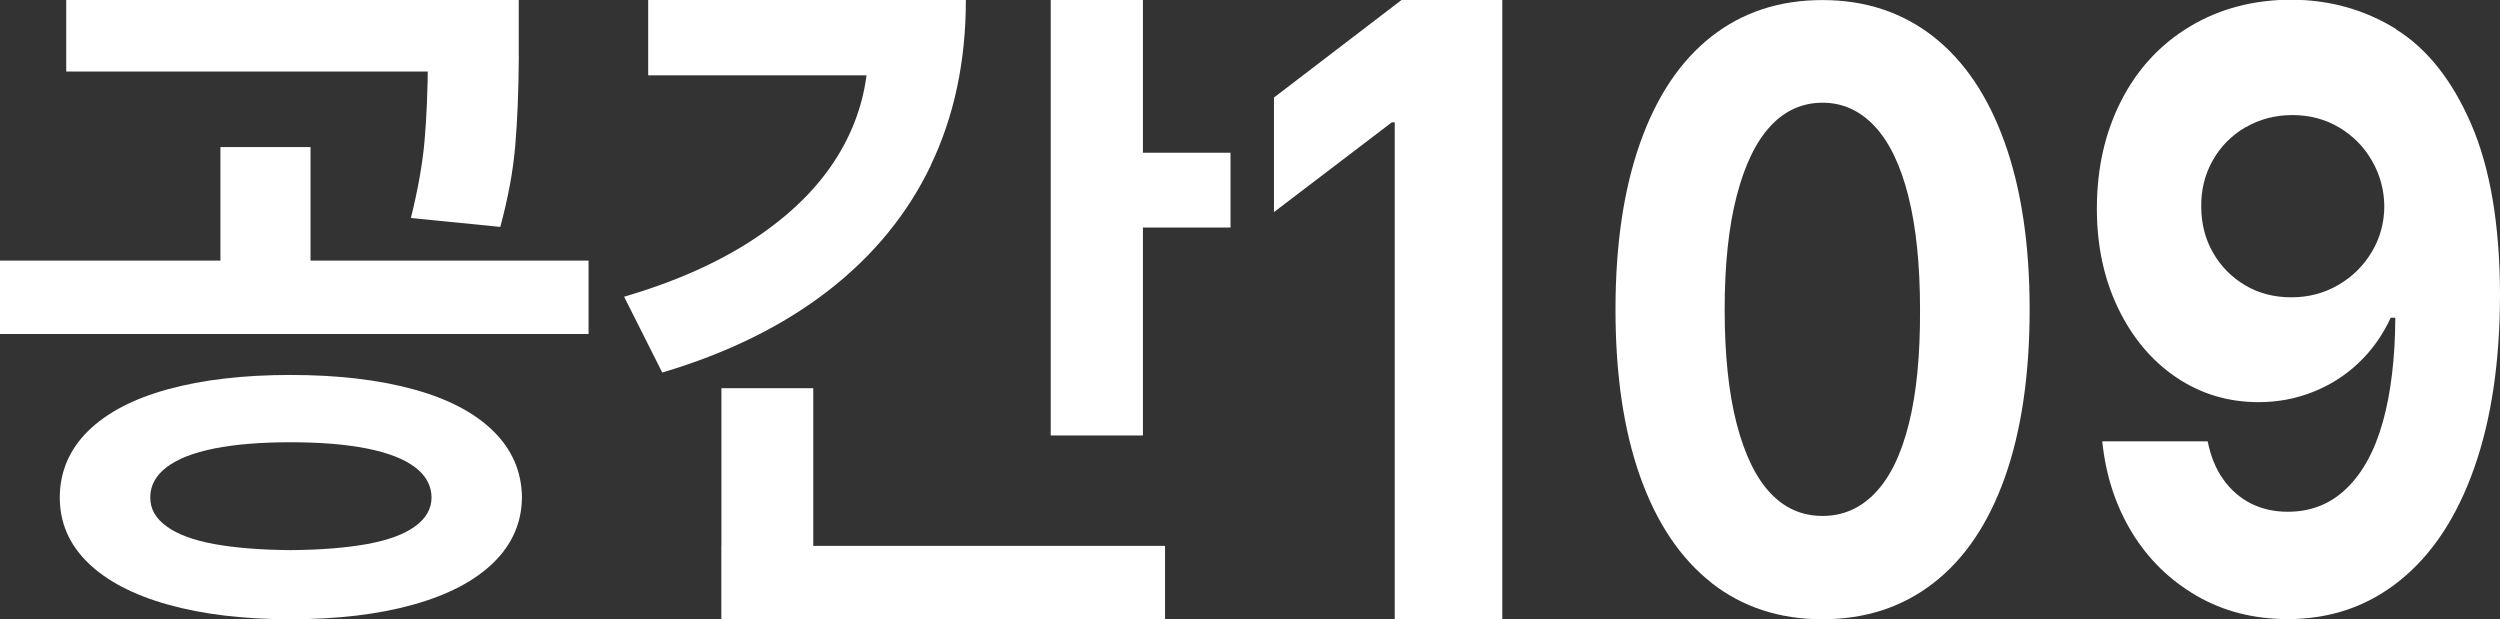 <?xml version="1.0" encoding="UTF-8"?>
<svg id="_레이어_2" data-name="레이어 2" xmlns="http://www.w3.org/2000/svg" viewBox="0 0 329.11 81.52">
  <rect x="0" y="0" width="329.11" height="81.52" fill="#333333" stroke="none"/>
  <defs>
    <style>
      .cls-1 {
        fill: #fff;
      }
    </style>
  </defs>
  <g id="_레이어_1-2" data-name="레이어 1">
    <g>
      <path class="cls-1" d="M77.48,43.97H0v-9.66H77.48v9.66Zm-23.09,7.27c4.58,1.25,8.1,3.09,10.57,5.53,2.47,2.44,3.72,5.34,3.75,8.72-.03,3.31-1.28,6.17-3.75,8.58-2.47,2.41-5.99,4.25-10.57,5.53-4.58,1.28-9.96,1.92-16.15,1.92s-11.52-.64-16.1-1.92c-4.58-1.28-8.1-3.12-10.57-5.53-2.47-2.41-3.7-5.27-3.7-8.58s1.23-6.28,3.7-8.72c2.47-2.44,5.98-4.28,10.55-5.53,4.56-1.25,9.94-1.88,16.12-1.88s11.57,.63,16.15,1.88ZM63.19,9.42H8.72V0H63.19V9.42ZM28.22,59.04c-2.75,.55-4.84,1.37-6.28,2.46-1.44,1.09-2.16,2.42-2.16,3.98s.72,2.77,2.16,3.82c1.44,1.05,3.52,1.82,6.26,2.32,2.73,.5,6.09,.77,10.05,.8,3.97-.03,7.33-.3,10.08-.8,2.75-.5,4.85-1.27,6.3-2.32,1.45-1.05,2.18-2.32,2.18-3.82s-.73-2.89-2.18-3.98c-1.45-1.09-3.57-1.91-6.35-2.46-2.78-.55-6.12-.82-10.03-.82s-7.28,.27-10.03,.82Zm12.66-22.15h-11.86V19.36h11.86v17.53ZM68.3,7.41c-.03,4.53-.19,8.45-.47,11.77-.28,3.31-.94,6.88-1.97,10.69l-11.77-1.17c.94-3.78,1.54-7.17,1.8-10.17,.27-3,.41-6.58,.45-10.73V0h11.95V7.41Z"/>
      <path class="cls-1" d="M122.55,21.75c-3.08,6.43-7.6,11.94-13.57,16.56-5.97,4.61-13.23,8.19-21.8,10.73l-5.02-9.98c6.97-2.04,12.86-4.7,17.67-7.98,4.81-3.28,8.43-7.02,10.85-11.22,2.42-4.2,3.63-8.72,3.63-13.57V0h12.84c0,8.07-1.54,15.32-4.62,21.75Zm-2.16-11.83h-35.06V0h35.06V9.91Zm-13.33,64.8h-12.09v-23.62h12.09v23.62Zm46.31,6.8h-58.41v-9.66h58.41v9.66Zm-2.91-24.19h-12.14V0h12.14V57.33Zm11.53-27.38h-15v-9.84h15v9.84Z"/>
      <path class="cls-1" d="M197.77,81.52h-14.16V16.1h-.38l-15.52,11.82V12.84L184.5,0h13.27V81.52Z"/>
      <path class="cls-1" d="M225.31,76.72c-4.08-3.2-7.2-7.84-9.38-13.94-2.17-6.1-3.26-13.44-3.26-22.02s1.09-15.88,3.26-21.99c2.17-6.12,5.3-10.77,9.38-13.97,4.08-3.2,8.95-4.79,14.6-4.79s10.48,1.6,14.58,4.79c4.09,3.2,7.23,7.85,9.42,13.97,2.19,6.12,3.28,13.45,3.28,21.99s-1.09,15.98-3.26,22.08c-2.17,6.1-5.3,10.74-9.4,13.91-4.09,3.18-8.97,4.77-14.63,4.77s-10.52-1.6-14.6-4.79Zm21.52-11.81c1.95-2.01,3.44-5.04,4.45-9.09,1.02-4.05,1.51-9.07,1.48-15.07,0-5.92-.52-10.91-1.55-14.98-1.03-4.07-2.52-7.13-4.45-9.18-1.94-2.05-4.22-3.07-6.84-3.07s-4.94,1.02-6.84,3.07c-1.91,2.05-3.39,5.1-4.45,9.18-1.06,4.07-1.59,9.07-1.59,14.98s.53,11.01,1.59,15.07,2.54,7.09,4.43,9.09c1.89,2.01,4.18,3.01,6.87,3.01s4.96-1,6.91-3.01Z"/>
      <path class="cls-1" d="M315.42,3.86c4.09,2.54,7.39,6.69,9.89,12.46,2.5,5.77,3.77,13.22,3.8,22.35,0,8.87-1.13,16.53-3.4,22.95-2.27,6.43-5.51,11.35-9.73,14.76-4.22,3.42-9.16,5.12-14.81,5.12-4.47,0-8.47-1.02-12-3.07s-6.37-4.82-8.51-8.33-3.45-7.51-3.91-12h13.88c.38,1.94,1.05,3.6,2.04,4.99,.98,1.39,2.2,2.45,3.63,3.18,1.44,.73,3.06,1.1,4.88,1.1,3.03,0,5.61-1.02,7.73-3.07,2.12-2.05,3.72-4.97,4.78-8.77,1.06-3.8,1.61-8.36,1.64-13.7h-.61c-1.06,2.3-2.47,4.28-4.22,5.94-1.75,1.66-3.76,2.94-6.02,3.83-2.27,.9-4.65,1.34-7.15,1.34-4.03,0-7.66-1.1-10.88-3.29s-5.76-5.22-7.62-9.09c-1.86-3.87-2.79-8.24-2.79-13.09,0-5.3,1.07-10.03,3.21-14.22,2.14-4.18,5.16-7.44,9.07-9.78,3.91-2.34,8.38-3.51,13.41-3.51,5.03,.04,9.59,1.32,13.69,3.86Zm-19.83,12.9c-1.84,1.08-3.28,2.54-4.31,4.38-1.03,1.84-1.53,3.86-1.5,6.05,0,2.25,.52,4.27,1.55,6.07,1.03,1.8,2.44,3.23,4.22,4.29,1.78,1.06,3.81,1.59,6.09,1.59s4.35-.55,6.21-1.64c1.86-1.09,3.33-2.55,4.41-4.38s1.62-3.84,1.62-6.02c-.03-2.12-.57-4.1-1.62-5.93s-2.48-3.29-4.31-4.38c-1.83-1.09-3.88-1.64-6.16-1.64s-4.34,.54-6.19,1.62Z"/>
    </g>
  </g>
</svg>